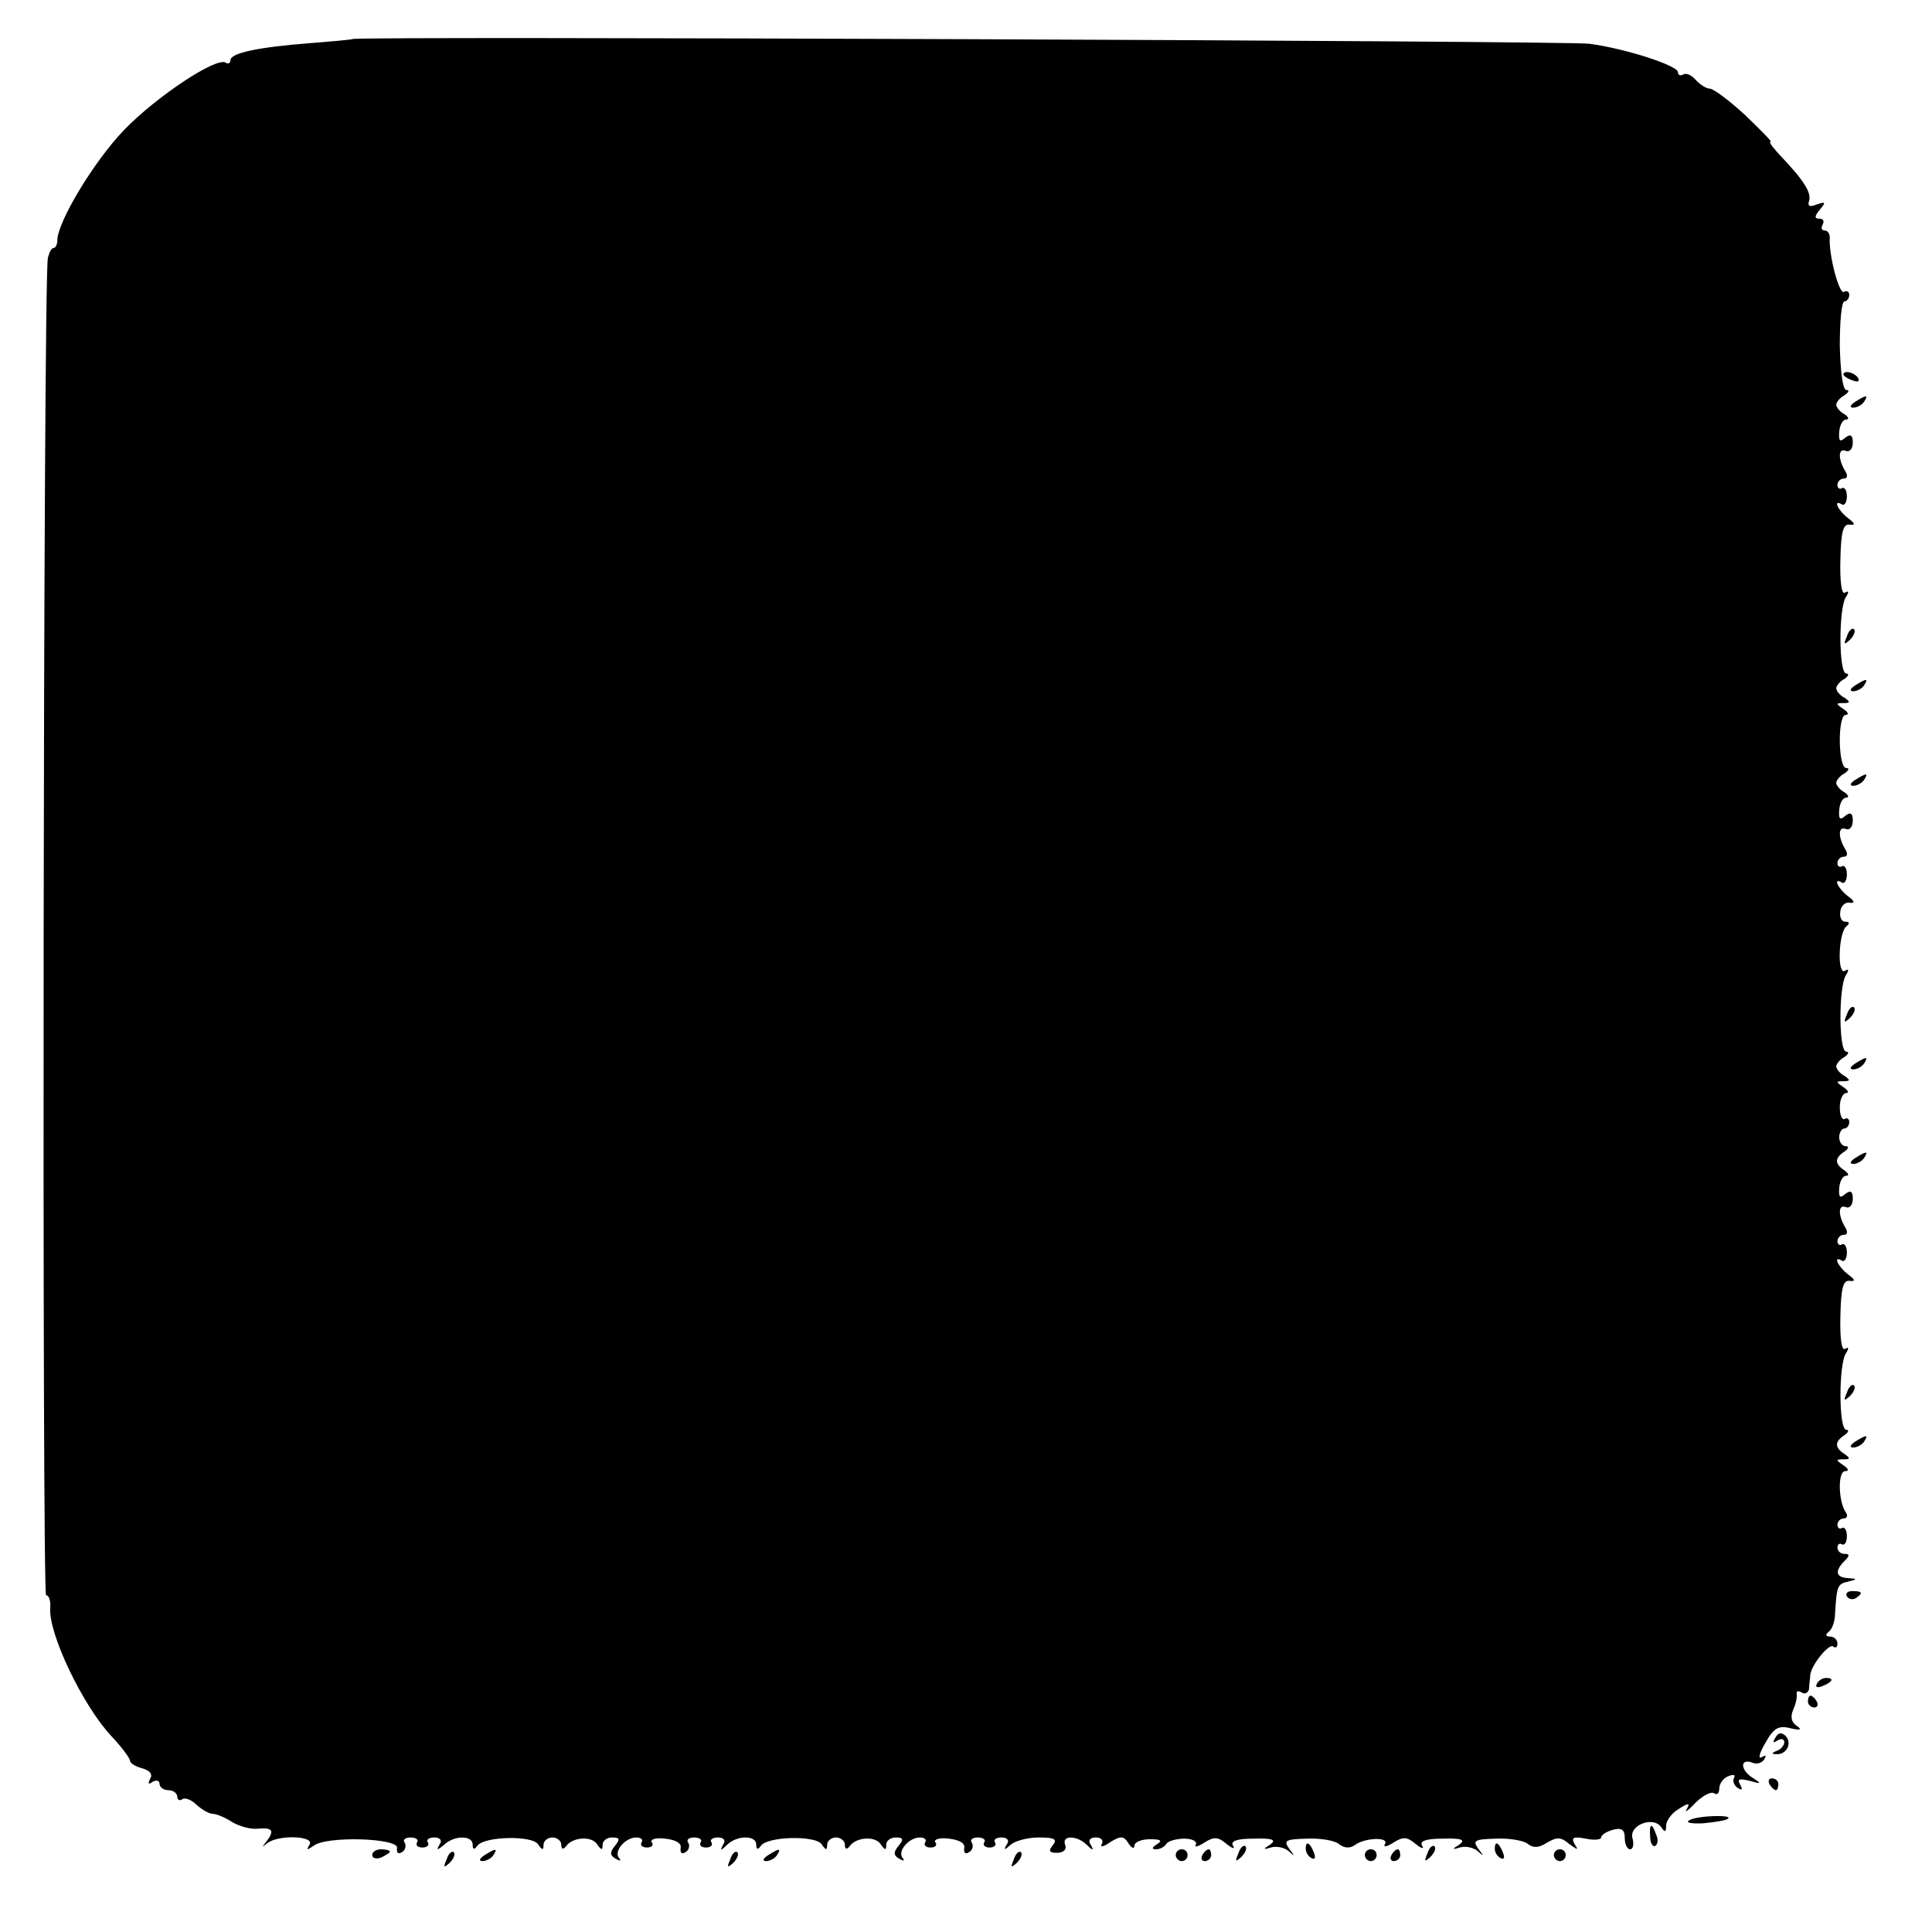 <?xml version="1.0" standalone="no"?>
<!DOCTYPE svg PUBLIC "-//W3C//DTD SVG 20010904//EN"
 "http://www.w3.org/TR/2001/REC-SVG-20010904/DTD/svg10.dtd">
<svg version="1.0" xmlns="http://www.w3.org/2000/svg"
 width="327pt" height="327pt" viewBox="0 0 327 327"
 preserveAspectRatio="xMidYMid meet">
<g transform="translate(0,327) scale(0.1,-0.1)"
fill="#000000" stroke="none">
<path d="M597 3204 c-1 -1 -33 -4 -72 -7 -90 -7 -135 -17 -135 -29 0 -5 -4 -7
-8 -4 -16 10 -118 -58 -172 -114 -51 -53 -113 -156 -113 -187 0 -7 -3 -13 -7
-13 -3 0 -7 -8 -9 -17 -8 -41 -10 -2263 -3 -2263 5 0 8 -10 7 -22 -3 -43 55
-165 104 -217 17 -18 31 -37 31 -41 0 -4 9 -10 21 -13 13 -4 18 -10 13 -18 -4
-8 -3 -10 4 -5 7 4 12 2 12 -3 0 -6 7 -11 15 -11 8 0 15 -5 15 -11 0 -5 4 -8
9 -4 5 3 16 -2 24 -10 9 -8 21 -15 27 -15 6 0 21 -6 33 -14 12 -7 32 -13 45
-11 24 2 27 -4 12 -23 -7 -9 -7 -9 2 -2 18 15 81 13 72 -2 -6 -10 -5 -10 7 -2
21 17 145 13 141 -4 -1 -8 2 -11 8 -7 6 3 8 11 5 16 -4 5 1 9 10 9 9 0 14 -4
11 -8 -3 -5 1 -9 9 -9 8 0 12 4 9 9 -3 4 2 8 11 8 10 0 14 -5 9 -12 -6 -10 -4
-10 7 -1 17 17 49 17 49 1 0 -9 3 -9 8 -2 11 16 94 18 103 2 7 -10 9 -10 9 0
0 6 7 12 15 12 8 0 15 -6 15 -12 0 -8 3 -9 8 -3 11 16 44 18 53 3 7 -10 9 -10
9 0 0 6 7 12 16 12 13 0 14 -3 5 -14 -9 -11 -9 -16 1 -22 7 -4 10 -4 6 1 -10
11 10 35 29 35 8 0 12 -4 9 -8 -3 -5 1 -9 9 -9 8 0 12 4 8 9 -3 5 8 8 23 6 18
-2 28 -8 26 -16 -1 -8 2 -11 8 -7 6 3 8 11 5 16 -4 5 1 9 10 9 9 0 14 -4 11
-8 -3 -5 1 -9 9 -9 8 0 12 4 9 9 -3 4 2 8 11 8 10 0 14 -5 9 -12 -6 -11 -4
-11 7 0 17 16 49 16 49 0 0 -9 3 -9 8 -2 11 16 94 18 103 2 7 -10 9 -10 9 0 0
6 7 12 15 12 8 0 15 -6 15 -12 0 -8 3 -9 8 -3 11 16 44 18 53 3 7 -10 9 -10 9
0 0 6 7 12 16 12 13 0 14 -3 5 -14 -9 -11 -9 -16 1 -22 7 -4 10 -4 6 1 -10 11
10 35 29 35 8 0 12 -4 9 -8 -3 -5 1 -9 9 -9 8 0 12 4 8 9 -3 5 8 8 23 6 18 -2
28 -8 26 -16 -1 -8 2 -11 8 -7 6 3 8 11 5 16 -4 5 1 9 10 9 9 0 14 -4 11 -8
-3 -5 1 -9 9 -9 8 0 12 4 9 9 -3 4 2 8 11 8 10 0 14 -5 9 -12 -6 -10 -4 -10 7
0 7 6 28 12 47 12 27 0 32 -3 24 -13 -8 -10 -6 -13 7 -13 11 0 17 6 14 13 -7
17 19 17 36 1 11 -11 13 -11 7 0 -5 7 -1 12 9 12 9 0 13 -5 10 -11 -4 -6 3 -5
14 3 18 11 23 11 31 -2 5 -8 10 -10 10 -4 0 6 12 11 26 11 18 0 22 -2 13 -8
-10 -6 -10 -9 -2 -9 6 0 14 4 17 9 3 5 17 9 31 9 13 0 22 -5 19 -10 -3 -5 3
-4 14 3 17 11 24 10 38 -2 10 -8 15 -9 11 -3 -5 8 7 12 35 12 32 1 39 -2 28
-10 -13 -8 -12 -9 1 -5 9 3 23 0 30 -6 11 -10 11 -9 1 4 -10 14 -6 16 30 17
22 1 47 -3 54 -9 9 -7 18 -8 27 -2 17 13 59 14 51 2 -3 -6 3 -5 14 2 17 11 24
10 38 -2 10 -8 15 -9 11 -3 -5 8 7 12 35 12 32 1 39 -2 28 -10 -13 -8 -12 -9
1 -5 9 3 23 0 30 -6 11 -10 11 -9 1 4 -10 14 -6 16 30 17 22 1 47 -3 54 -9 9
-7 18 -7 32 2 17 10 24 10 38 -2 15 -11 16 -11 9 0 -6 11 -2 13 19 9 14 -3 26
-2 26 2 0 4 9 10 20 13 15 4 20 0 20 -14 0 -10 4 -19 9 -19 5 0 7 8 4 19 -6
22 36 38 49 18 6 -9 8 -8 8 3 0 8 9 21 21 28 17 11 20 11 14 0 -5 -7 2 -3 14
10 12 12 26 20 32 17 5 -4 9 0 9 8 0 8 7 18 16 21 8 3 12 2 9 -3 -3 -5 0 -13
6 -17 8 -5 9 -3 4 6 -5 9 -1 10 16 6 20 -6 21 -5 7 4 -22 13 -24 34 -3 27 8
-4 17 -1 21 5 4 7 3 8 -4 4 -7 -4 -4 7 6 24 14 25 22 30 42 25 17 -4 21 -3 11
4 -9 6 -11 15 -6 27 5 11 7 23 6 27 -1 5 3 6 9 2 5 -3 11 0 12 7 0 7 2 18 2
23 2 18 33 55 39 48 4 -3 7 -1 7 5 0 7 -6 12 -12 12 -8 0 -9 3 -3 8 6 4 11 18
11 32 3 46 4 49 22 53 16 4 16 5 0 6 -21 1 -23 12 -6 29 9 9 9 12 0 12 -7 0
-12 5 -12 11 0 5 4 8 8 5 4 -2 8 4 8 14 0 10 -4 16 -8 14 -4 -3 -8 0 -8 5 0 6
5 11 11 11 6 0 7 6 2 12 -12 21 -12 68 0 68 7 0 6 4 -3 10 -13 9 -13 10 0 10
12 0 12 2 2 9 -17 11 -17 21 0 32 7 5 8 9 3 9 -13 0 -13 109 -1 129 6 9 5 12
-1 8 -6 -4 -9 18 -8 56 1 48 5 61 16 59 10 -1 9 2 -3 11 -18 14 -26 33 -10 23
4 -2 8 4 8 14 0 10 -4 16 -8 14 -4 -3 -8 0 -8 5 0 6 5 11 11 11 6 0 7 5 2 13
-12 20 -12 39 1 34 6 -3 12 3 12 14 0 13 -4 15 -13 8 -9 -8 -11 -5 -10 10 1
12 6 21 12 21 5 0 4 4 -3 9 -17 11 -17 21 0 32 7 5 8 9 2 9 -6 0 -11 7 -11 15
0 8 4 15 9 15 4 0 8 5 8 11 0 5 -4 8 -8 5 -4 -2 -8 6 -8 20 0 13 5 24 11 24 5
0 3 5 -5 10 -13 9 -13 10 0 10 12 0 12 2 2 9 -8 4 -14 12 -14 16 0 4 6 12 14
16 7 5 8 9 3 9 -13 0 -13 109 -1 129 6 9 5 12 -1 8 -14 -9 -11 65 2 75 6 5 6
8 -2 8 -6 0 -10 8 -8 18 1 9 9 16 16 14 9 -1 8 3 -3 11 -18 14 -26 33 -10 23
4 -2 8 4 8 14 0 10 -4 16 -8 14 -4 -3 -8 0 -8 5 0 6 5 11 11 11 6 0 7 5 2 13
-12 20 -12 39 1 34 6 -3 12 3 12 14 0 13 -4 15 -13 8 -9 -8 -11 -5 -10 10 1
12 6 21 12 21 5 0 4 4 -3 9 -8 4 -14 12 -14 16 0 4 6 12 14 16 7 5 9 9 3 9
-14 0 -15 90 -1 90 6 0 4 5 -4 10 -13 9 -13 10 0 10 12 0 12 2 2 9 -8 4 -14
12 -14 16 0 4 6 12 14 16 7 5 8 9 3 9 -13 0 -13 109 -1 129 6 9 5 12 -1 8 -6
-4 -9 18 -8 56 1 48 5 61 16 59 10 -1 9 2 -3 11 -18 14 -26 33 -10 23 4 -2 8
4 8 14 0 10 -4 16 -8 14 -4 -3 -8 0 -8 5 0 6 5 11 11 11 6 0 7 5 2 13 -12 20
-12 39 1 34 6 -3 12 3 12 14 0 13 -4 15 -13 8 -9 -8 -11 -5 -10 10 1 12 6 21
12 21 5 0 4 4 -3 9 -8 4 -14 12 -14 16 0 4 6 12 14 16 7 5 9 9 3 9 -6 0 -10
32 -11 75 0 41 3 75 8 75 4 0 8 5 8 11 0 5 -4 8 -9 5 -8 -5 -26 63 -24 92 0 6
-3 12 -9 12 -5 0 -6 5 -3 10 3 6 1 10 -6 10 -8 0 -8 4 1 15 11 13 10 14 -5 9
-12 -5 -16 -3 -13 6 4 14 -8 34 -49 77 -12 13 -20 23 -16 23 3 0 -17 20 -43
45 -27 25 -54 45 -60 45 -6 0 -17 7 -24 15 -7 8 -16 12 -21 9 -5 -3 -9 -1 -9
4 0 11 -89 40 -150 48 -35 5 -2087 13 -2093 8z"/>
<path d="M3120 2636 c0 -2 7 -7 16 -10 8 -3 12 -2 9 4 -6 10 -25 14 -25 6z"/>
<path d="M3140 2590 c-9 -6 -10 -10 -3 -10 6 0 15 5 18 10 8 12 4 12 -15 0z"/>
<path d="M3126 2193 c-6 -14 -5 -15 5 -6 7 7 10 15 7 18 -3 3 -9 -2 -12 -12z"/>
<path d="M3140 2110 c-9 -6 -10 -10 -3 -10 6 0 15 5 18 10 8 12 4 12 -15 0z"/>
<path d="M3140 1950 c-9 -6 -10 -10 -3 -10 6 0 15 5 18 10 8 12 4 12 -15 0z"/>
<path d="M3126 1553 c-6 -14 -5 -15 5 -6 7 7 10 15 7 18 -3 3 -9 -2 -12 -12z"/>
<path d="M3140 1470 c-9 -6 -10 -10 -3 -10 6 0 15 5 18 10 8 12 4 12 -15 0z"/>
<path d="M3140 1310 c-9 -6 -10 -10 -3 -10 6 0 15 5 18 10 8 12 4 12 -15 0z"/>
<path d="M3126 913 c-6 -14 -5 -15 5 -6 7 7 10 15 7 18 -3 3 -9 -2 -12 -12z"/>
<path d="M3140 830 c-9 -6 -10 -10 -3 -10 6 0 15 5 18 10 8 12 4 12 -15 0z"/>
<path d="M3126 568 c3 -5 10 -6 15 -3 13 9 11 12 -6 12 -8 0 -12 -4 -9 -9z"/>
<path d="M3075 420 c-3 -6 1 -7 9 -4 18 7 21 14 7 14 -6 0 -13 -4 -16 -10z"/>
<path d="M3060 390 c0 -5 5 -10 11 -10 5 0 7 5 4 10 -3 6 -8 10 -11 10 -2 0
-4 -4 -4 -10z"/>
<path d="M3005 329 c-5 -8 -4 -10 3 -5 7 4 12 3 12 -3 0 -5 -6 -12 -12 -14
-10 -4 -10 -6 -1 -6 17 -1 27 19 15 31 -6 6 -12 6 -17 -3z"/>
<path d="M2995 250 c3 -5 8 -10 11 -10 2 0 4 5 4 10 0 6 -5 10 -11 10 -5 0 -7
-4 -4 -10z"/>
<path d="M2859 189 c-7 -4 4 -6 24 -5 21 2 39 5 42 8 8 7 -54 5 -66 -3z"/>
<path d="M2793 161 c0 -11 5 -18 9 -15 4 3 5 11 1 19 -7 21 -12 19 -10 -4z"/>
<path d="M2096 133 c-6 -14 -5 -15 5 -6 7 7 10 15 7 18 -3 3 -9 -2 -12 -12z"/>
<path d="M2210 141 c0 -6 4 -13 10 -16 6 -3 7 1 4 9 -7 18 -14 21 -14 7z"/>
<path d="M2416 133 c-6 -14 -5 -15 5 -6 7 7 10 15 7 18 -3 3 -9 -2 -12 -12z"/>
<path d="M2530 141 c0 -6 4 -13 10 -16 6 -3 7 1 4 9 -7 18 -14 21 -14 7z"/>
<path d="M630 130 c0 -5 7 -7 15 -4 8 4 15 8 15 10 0 2 -7 4 -15 4 -8 0 -15
-4 -15 -10z"/>
<path d="M756 123 c-6 -14 -5 -15 5 -6 7 7 10 15 7 18 -3 3 -9 -2 -12 -12z"/>
<path d="M820 130 c-9 -6 -10 -10 -3 -10 6 0 15 5 18 10 8 12 4 12 -15 0z"/>
<path d="M1236 123 c-6 -14 -5 -15 5 -6 7 7 10 15 7 18 -3 3 -9 -2 -12 -12z"/>
<path d="M1300 130 c-9 -6 -10 -10 -3 -10 6 0 15 5 18 10 8 12 4 12 -15 0z"/>
<path d="M1716 123 c-6 -14 -5 -15 5 -6 7 7 10 15 7 18 -3 3 -9 -2 -12 -12z"/>
<path d="M1990 130 c0 -5 5 -10 10 -10 6 0 10 5 10 10 0 6 -4 10 -10 10 -5 0
-10 -4 -10 -10z"/>
<path d="M2035 130 c-3 -5 -1 -10 4 -10 6 0 11 5 11 10 0 6 -2 10 -4 10 -3 0
-8 -4 -11 -10z"/>
<path d="M2310 130 c0 -5 5 -10 10 -10 6 0 10 5 10 10 0 6 -4 10 -10 10 -5 0
-10 -4 -10 -10z"/>
<path d="M2355 130 c-3 -5 -1 -10 4 -10 6 0 11 5 11 10 0 6 -2 10 -4 10 -3 0
-8 -4 -11 -10z"/>
<path d="M2630 130 c0 -5 5 -10 10 -10 6 0 10 5 10 10 0 6 -4 10 -10 10 -5 0
-10 -4 -10 -10z"/>
</g>
</svg>

